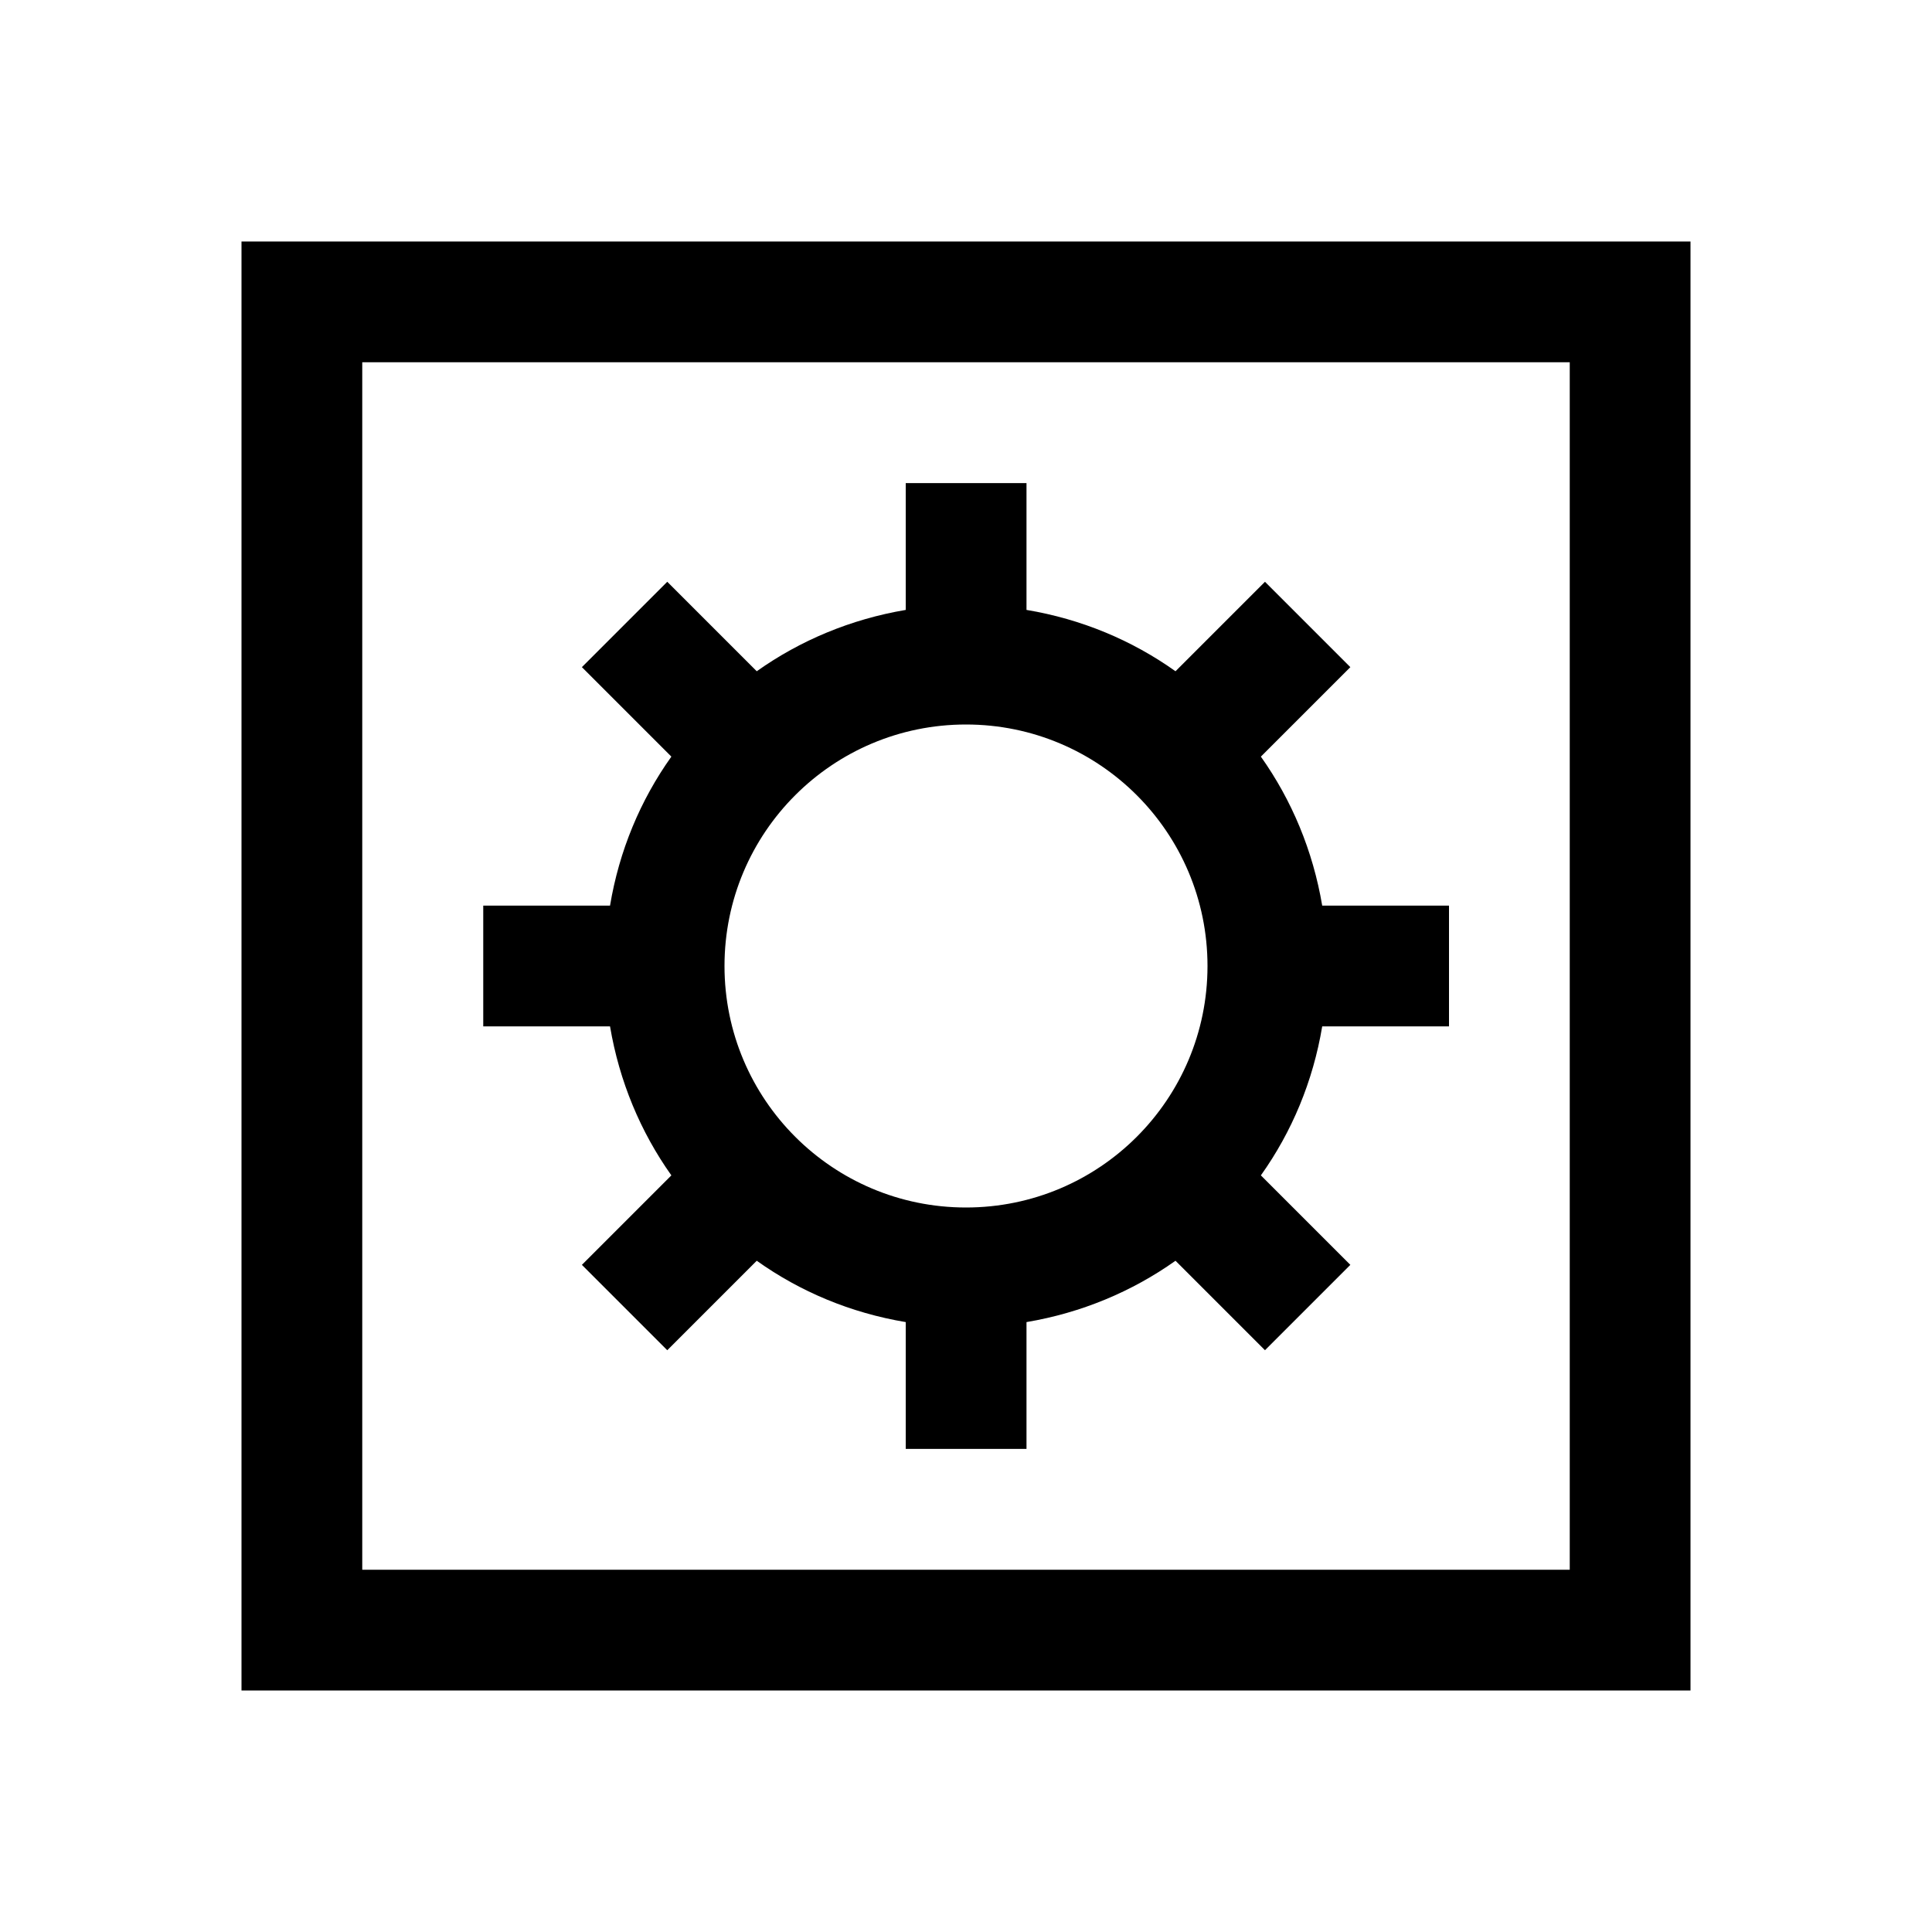 <?xml version="1.0" encoding="UTF-8"?>
<svg xmlns="http://www.w3.org/2000/svg" viewBox="0 0 16 16">
  <path fill="currentColor" d="m12,8.5v-1h-1.05c-.077-.455-.252-.873-.508-1.234l.741-.741-.707-.707-.741.741c-.361-.257-.779-.432-1.234-.508v-1.05h-1v1.05c-.455.077-.873.252-1.234.508l-.741-.741-.707.707.741.741c-.257.361-.432.779-.508,1.234h-1.05v1h1.05c.077.455.252.873.508,1.234l-.741.741.707.707.741-.741c.361.257.779.432,1.234.508v1.05h1v-1.05c.455-.077.873-.252,1.234-.508l.741.741.707-.707-.741-.741c.257-.361.432-.779.508-1.234h1.05Zm-4,1.5c-1.105,0-2-.895-2-2s.895-2,2-2,2,.895,2,2-.895,2-2,2Z"/>
  <path fill="currentColor" d="m13,3v10H3V3h10m1-1H2v12h12V2h0Z"/>
</svg>